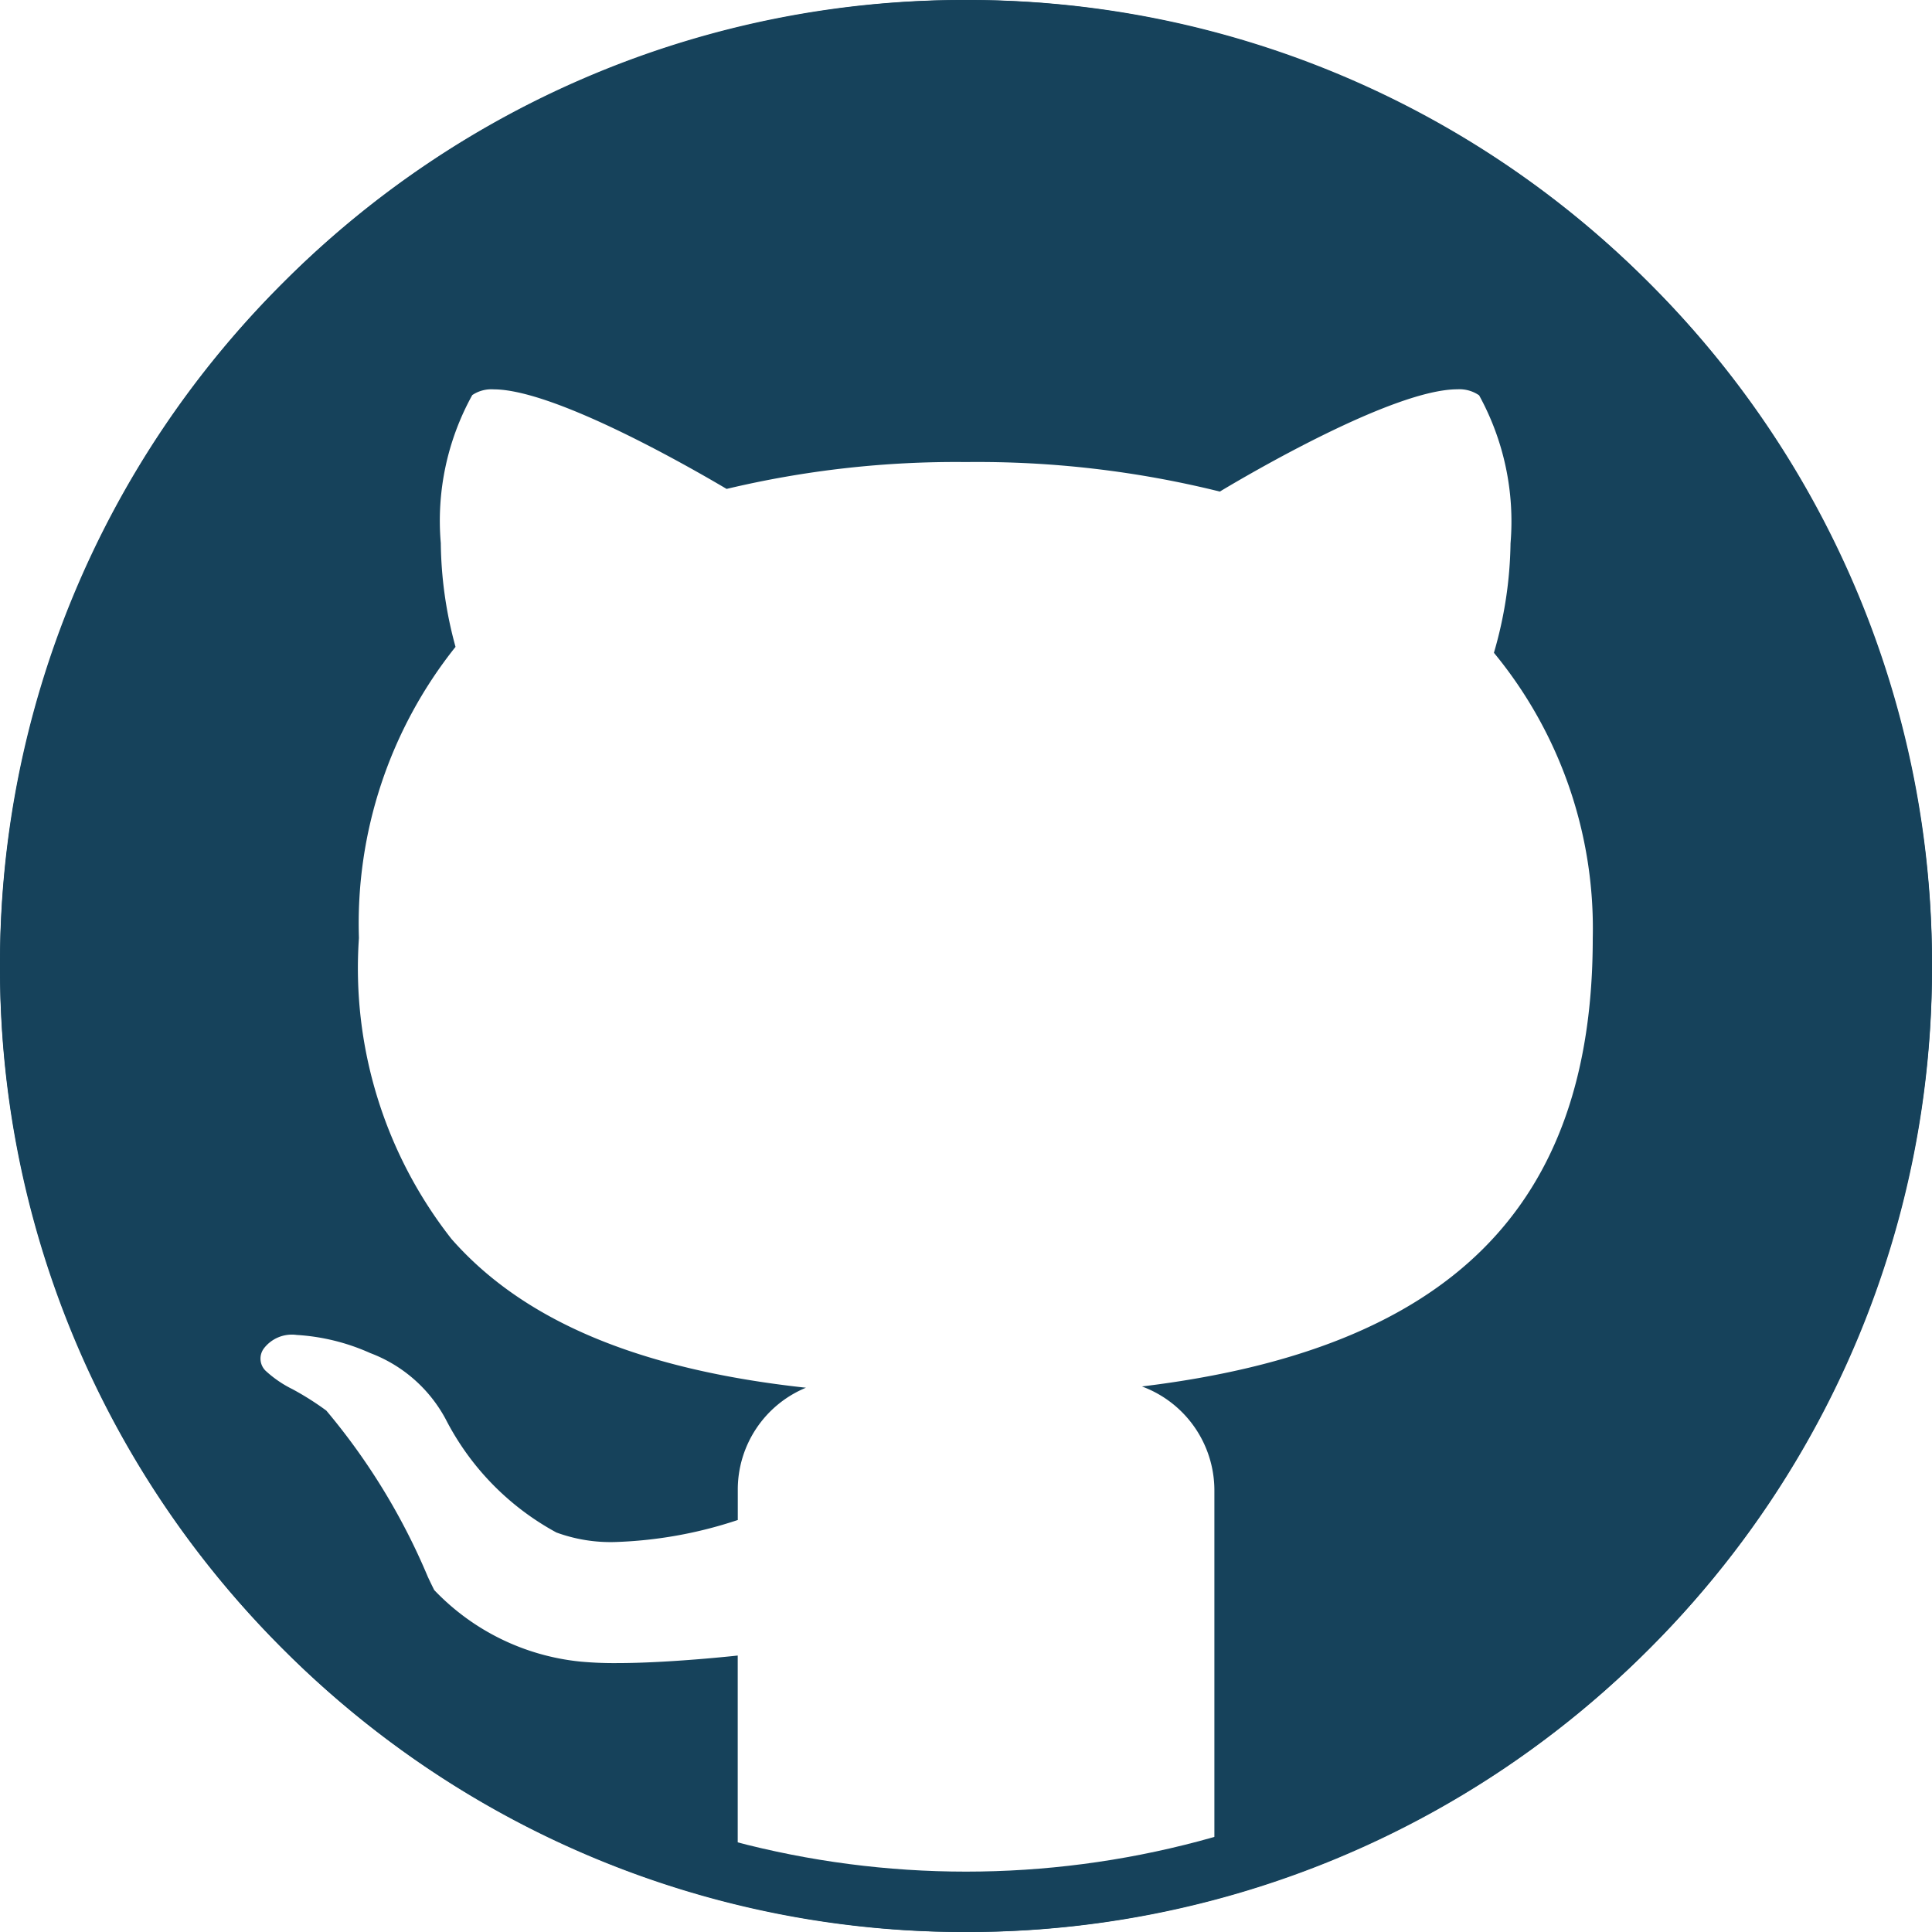 <svg xmlns="http://www.w3.org/2000/svg" xmlns:xlink="http://www.w3.org/1999/xlink" width="32" height="32" viewBox="0 0 32 32">
  <defs>
    <clipPath id="clip-github-social">
      <rect width="32" height="32"/>
    </clipPath>
  </defs>
  <g id="github-social" clip-path="url(#clip-github-social)">
    <g id="Group_272" data-name="Group 272" transform="translate(13522.5 -6994)">
      <path id="Subtraction_33" data-name="Subtraction 33" d="M-24967.5,8041a15.9,15.9,0,0,1-11.312-4.688A15.893,15.893,0,0,1-24983.5,8025a15.893,15.893,0,0,1,4.689-11.315A15.894,15.894,0,0,1-24967.5,8009a15.894,15.894,0,0,1,11.313,4.686A15.893,15.893,0,0,1-24951.5,8025a15.893,15.893,0,0,1-4.689,11.313A15.9,15.9,0,0,1-24967.5,8041Zm-3.781-4.571h0v3.918h7.895v-6.665a1.836,1.836,0,0,0-1.2-1.718c5.1-.617,7.467-2.975,7.467-7.424a7.176,7.176,0,0,0-1.637-4.728,6.74,6.74,0,0,0,.275-1.812,4.34,4.34,0,0,0-.52-2.452.574.574,0,0,0-.359-.1c-1.061,0-3.465,1.411-3.936,1.694a16.644,16.644,0,0,0-4.2-.489,16.379,16.379,0,0,0-3.969.445c-.846-.5-2.91-1.649-3.859-1.649a.566.566,0,0,0-.354.095,4.3,4.3,0,0,0-.521,2.452,6.7,6.7,0,0,0,.244,1.718,7.346,7.346,0,0,0-1.6,4.822,7.263,7.263,0,0,0,1.533,4.985c1.193,1.359,3.115,2.165,5.871,2.464a1.826,1.826,0,0,0-1.129,1.693v.5h0l-.006,0a7.121,7.121,0,0,1-2.033.363,2.608,2.608,0,0,1-.965-.158,4.438,4.438,0,0,1-1.836-1.881,2.361,2.361,0,0,0-1.248-1.091,3.472,3.472,0,0,0-1.217-.3.584.584,0,0,0-.545.224.282.282,0,0,0,.027.367,1.875,1.875,0,0,0,.447.307,4.732,4.732,0,0,1,.561.355,10.726,10.726,0,0,1,1.682,2.755c.043.092.078.163.105.217a3.876,3.876,0,0,0,2.42,1.185,6.036,6.036,0,0,0,.607.025c.875,0,1.988-.124,2-.125Z" transform="translate(11461 -1015)" fill="#16425b"/>
      <g id="Ellipse_670" data-name="Ellipse 670" transform="translate(-13522.5 6994)" fill="none" stroke="#16425b" stroke-width="1">
        <circle cx="16" cy="16" r="16" stroke="none"/>
        <circle cx="16" cy="16" r="15.5" fill="none"/>
      </g>
    </g>
  </g>
</svg>
